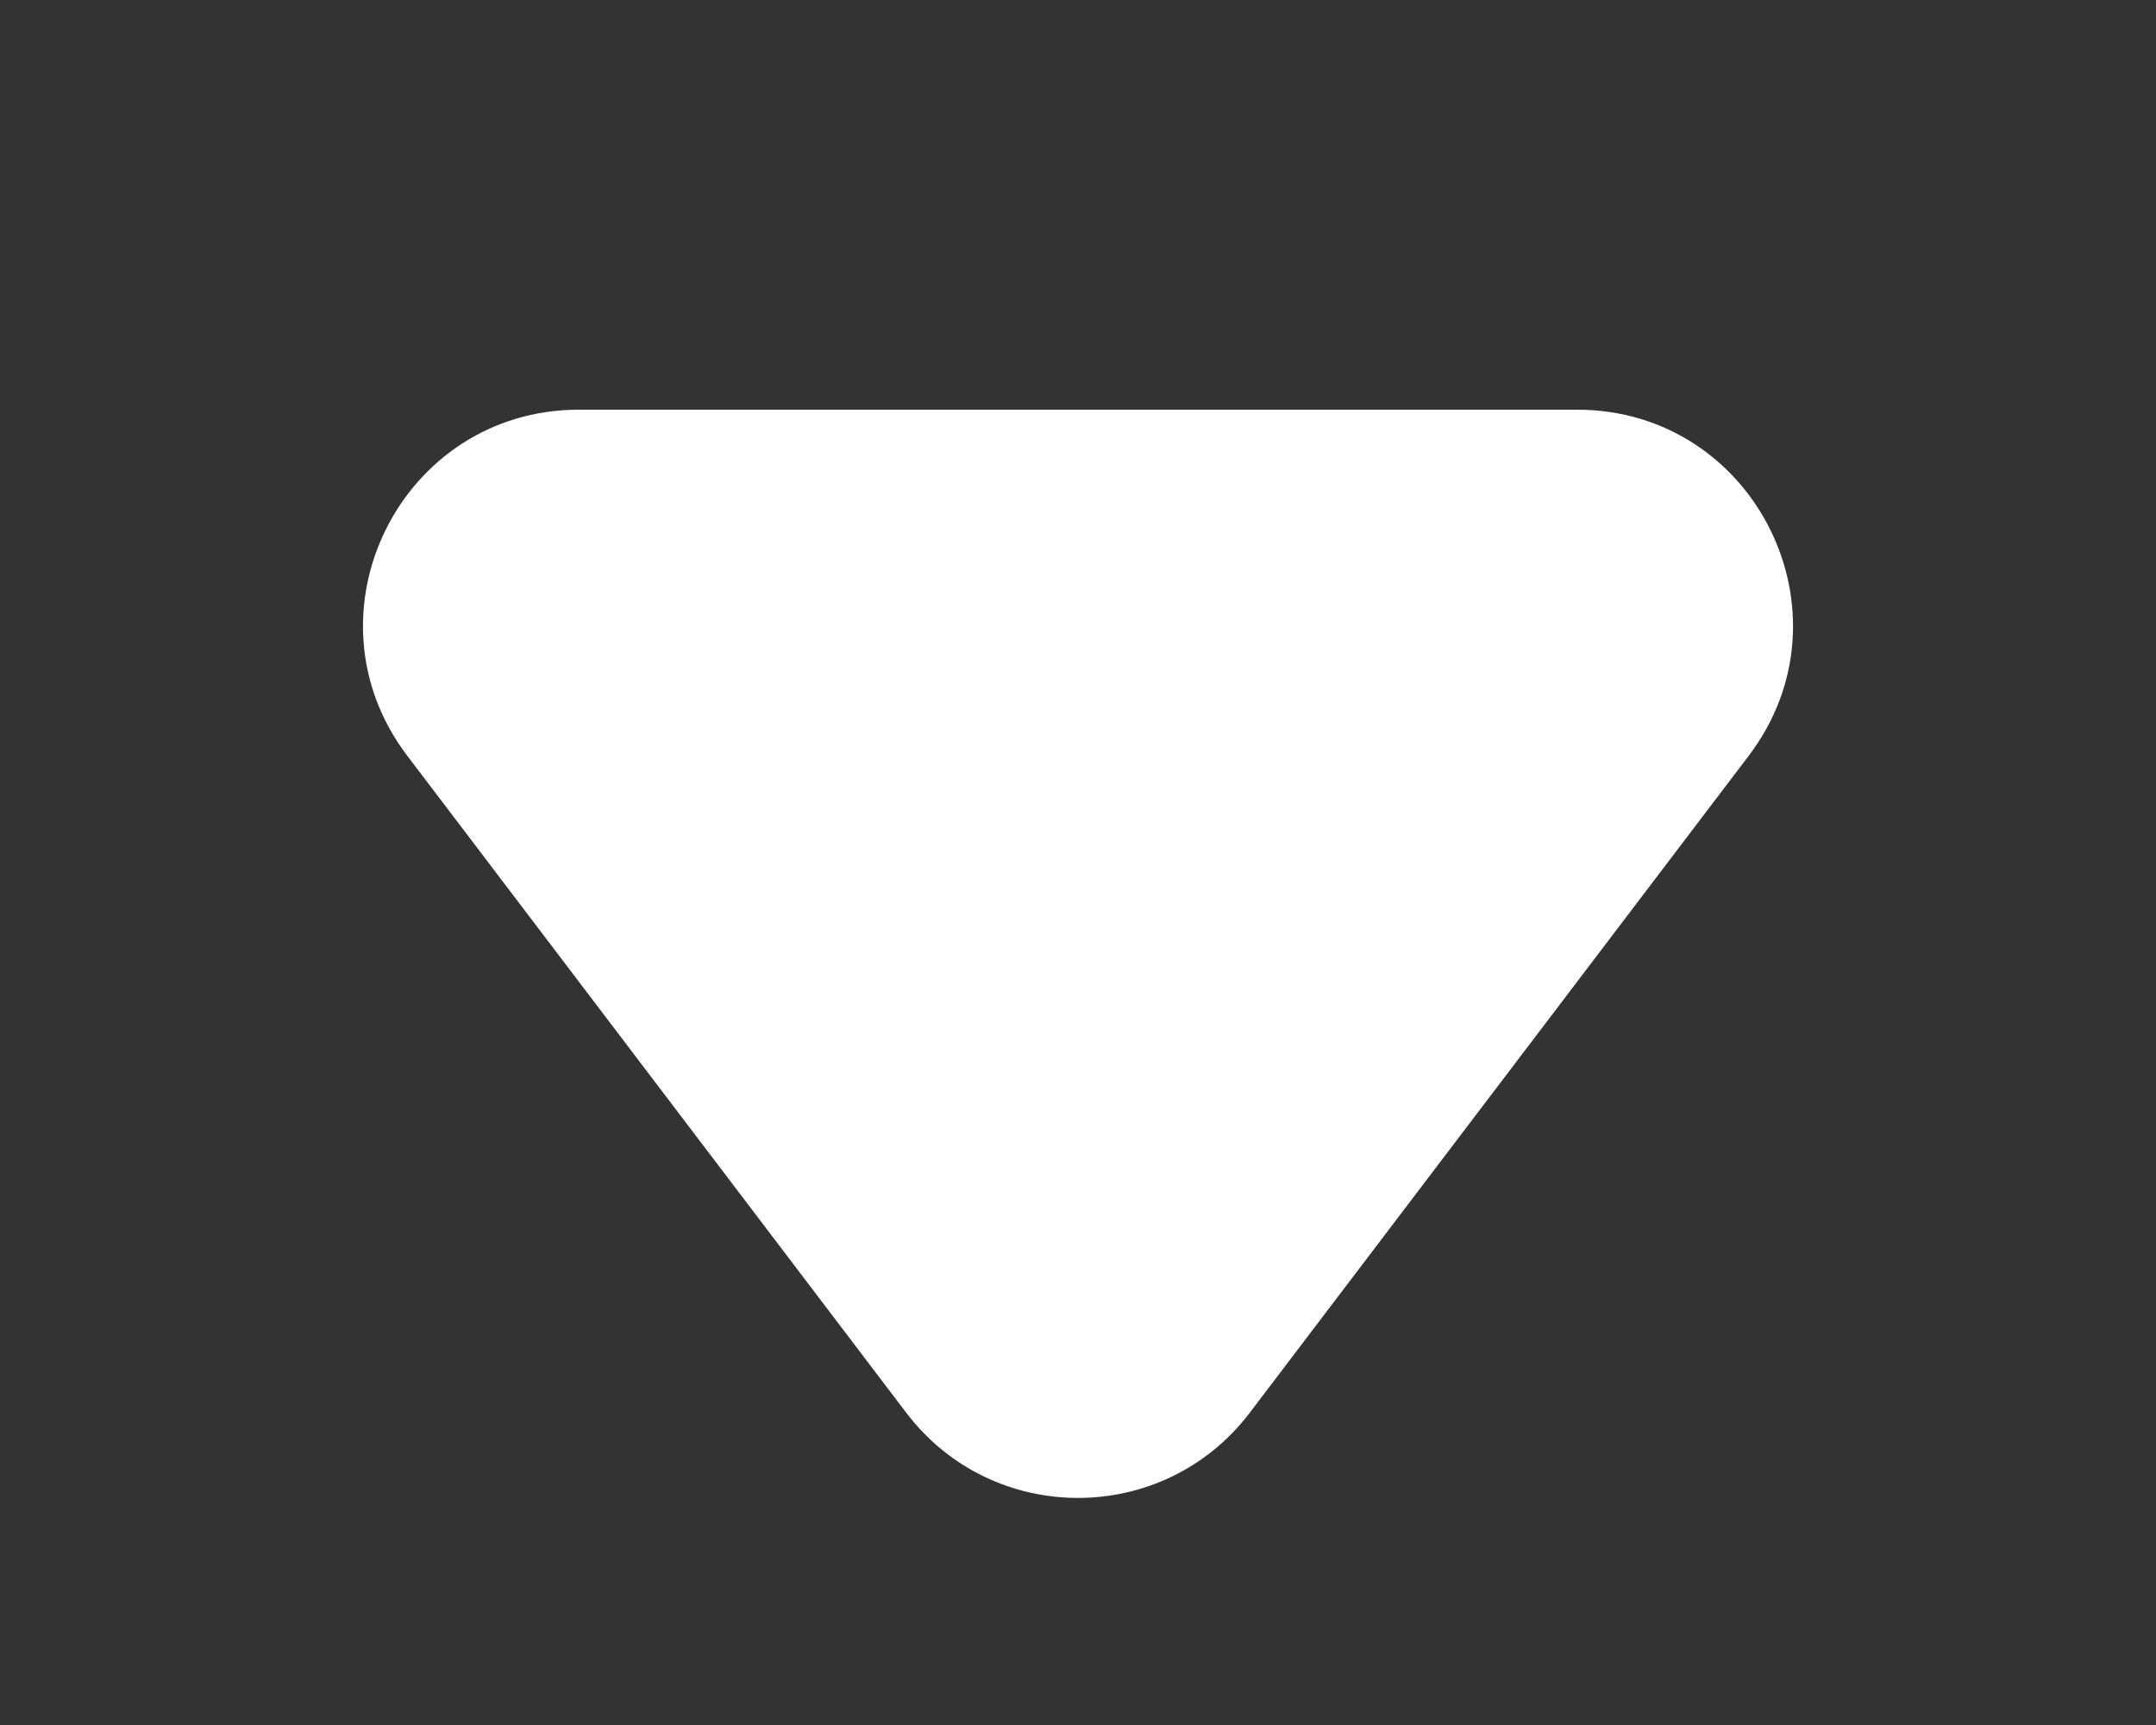 <svg width="20" height="16" viewBox="0 0 20 16" fill="none" xmlns="http://www.w3.org/2000/svg">
<rect x="0" y="0" width="20" height="16" fill="#333333" stroke="none"/>
<path d="M11.593 13.104C10.792 14.157 9.208 14.157 8.407 13.104L3.778 7.01C2.778 5.693 3.717 3.8 5.371 3.8L14.629 3.8C16.283 3.8 17.222 5.693 16.222 7.01L11.593 13.104Z" fill="white"/>
</svg>
